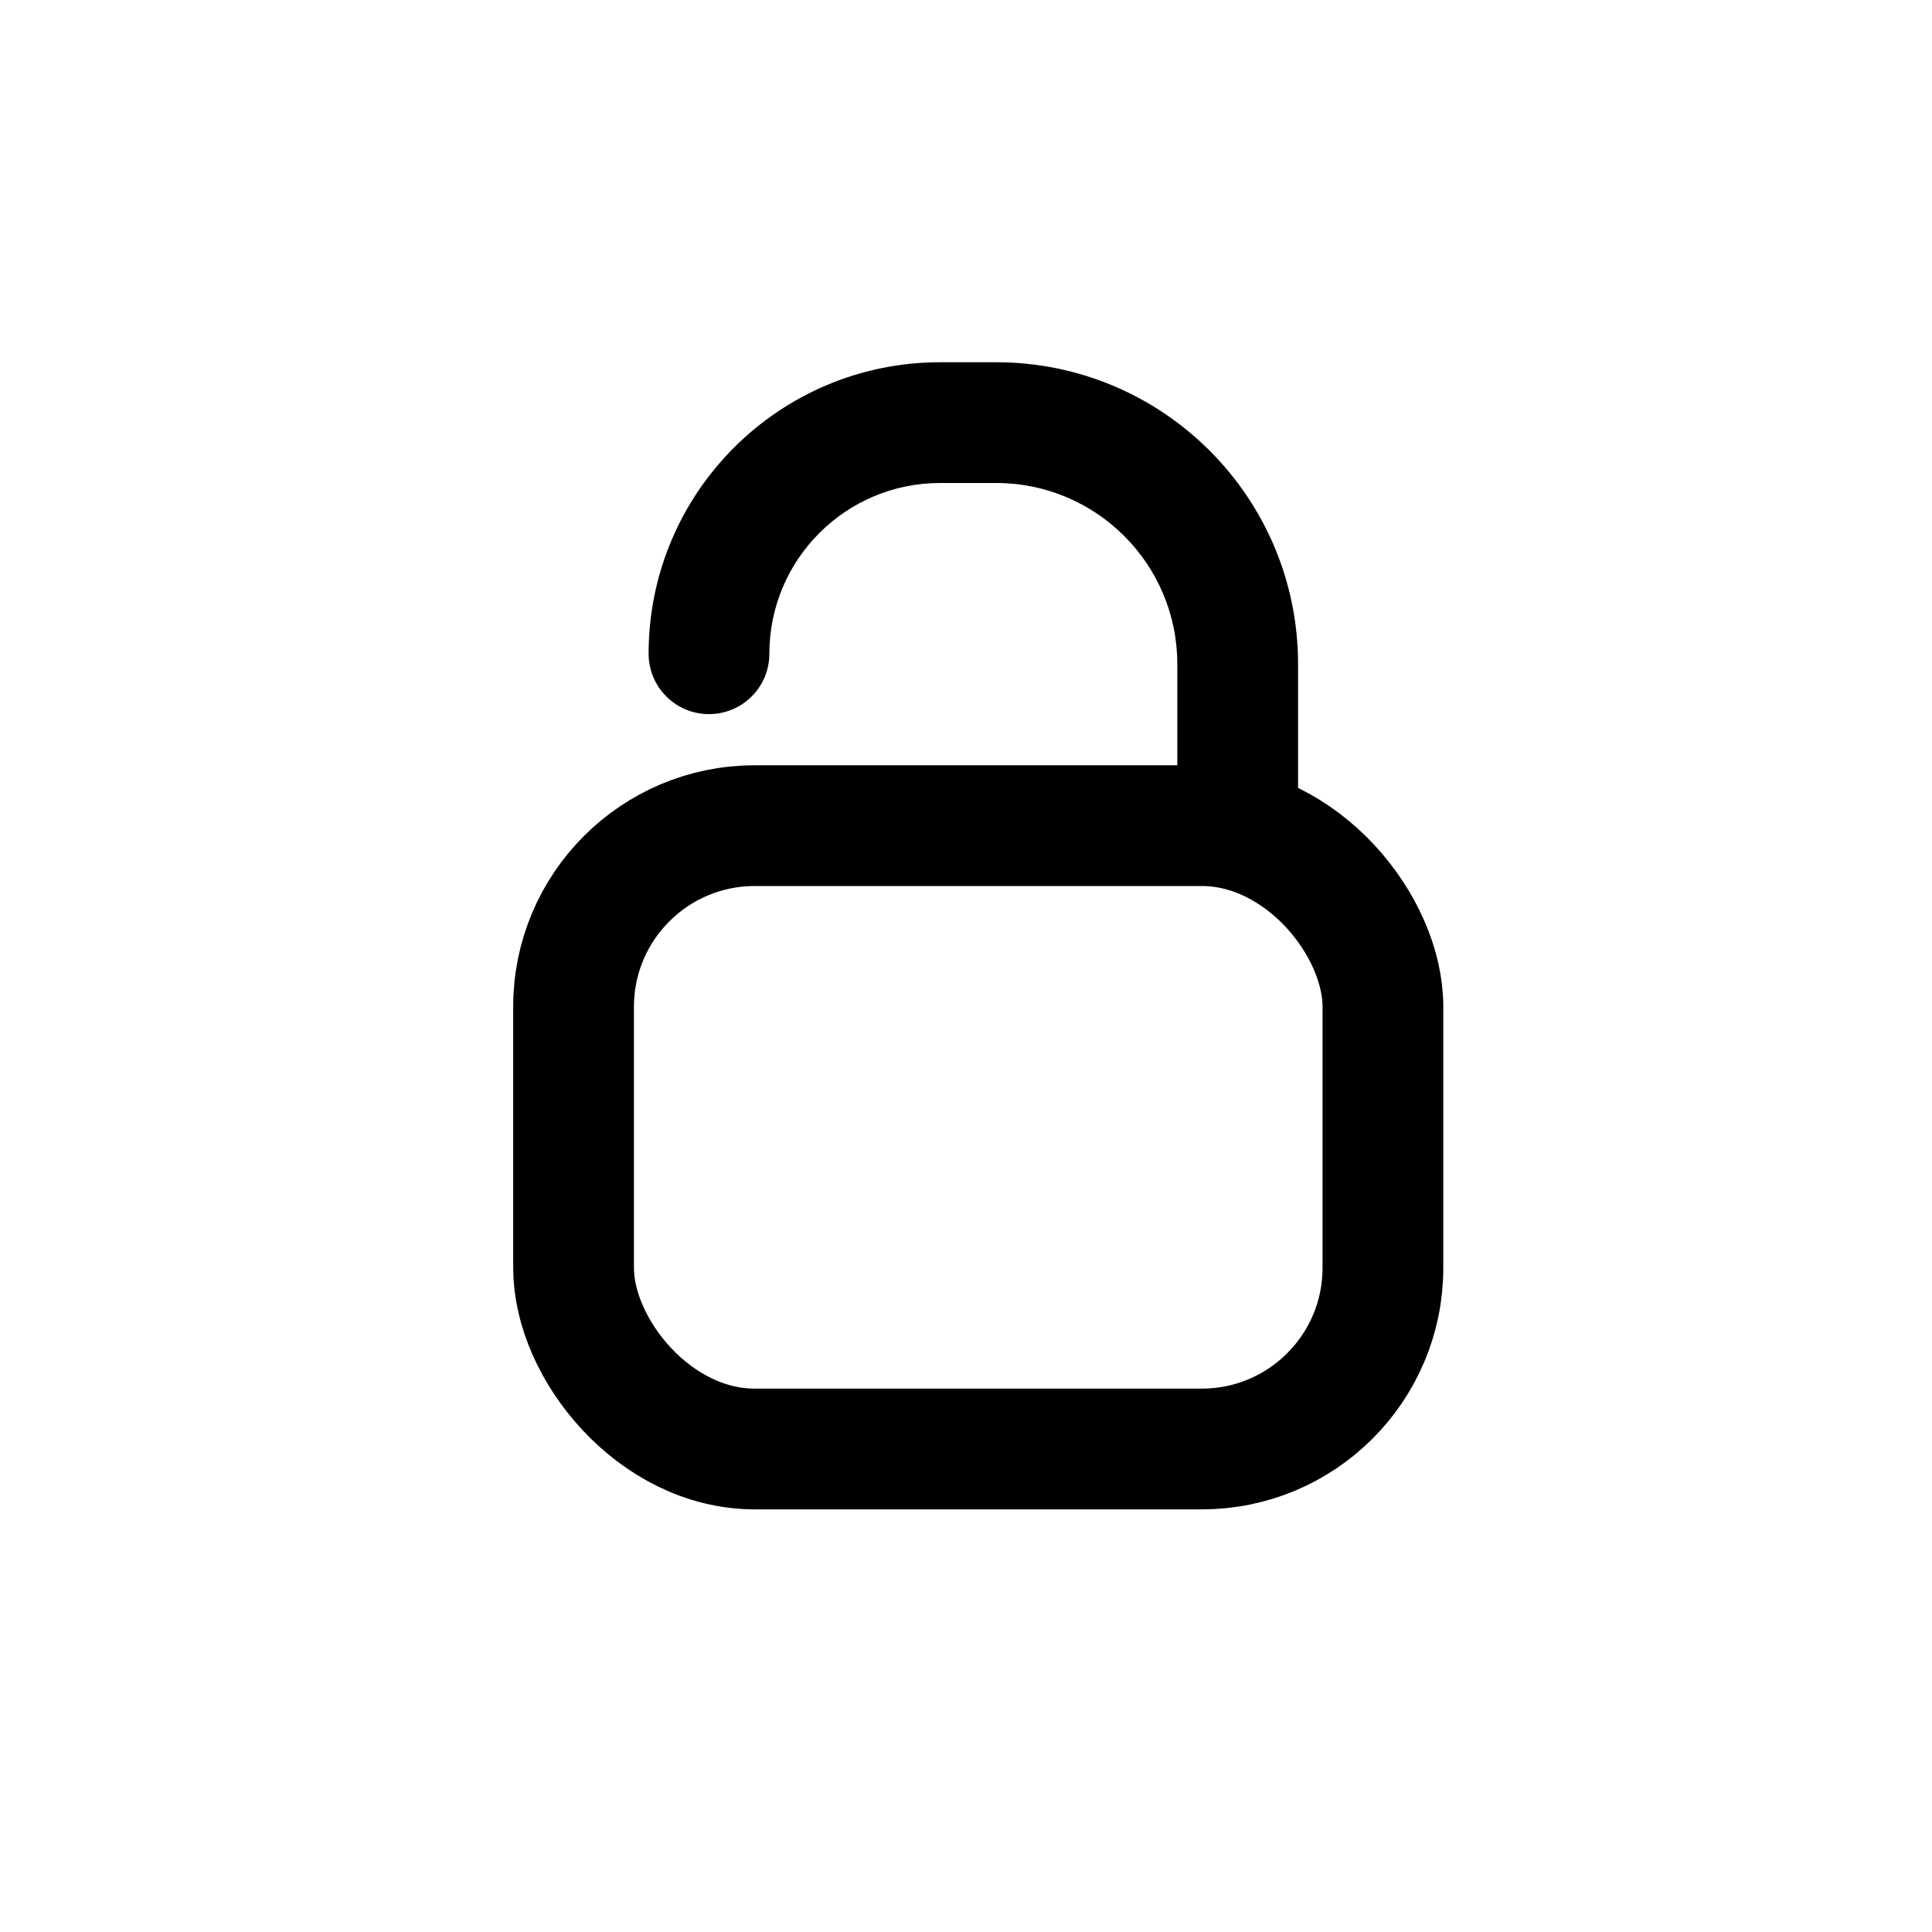 <svg width="64" height="64" viewBox="0 0 64 64" fill="none" xmlns="http://www.w3.org/2000/svg">
<rect x="19" y="27.351" width="26.811" height="20.649" rx="6" stroke="black" stroke-width="4"/>
<path d="M39 25.351V27.351H43V25.351H39ZM21.486 21.656C21.486 22.76 22.382 23.656 23.486 23.656C24.591 23.656 25.486 22.76 25.486 21.656H21.486ZM31.142 16H33V12H31.142V16ZM39 22V25.351H43V22H39ZM33 16C36.314 16 39 18.686 39 22H43C43 16.477 38.523 12 33 12V16ZM31.142 12C25.809 12 21.486 16.323 21.486 21.656H25.486C25.486 18.532 28.019 16 31.142 16V12Z" fill="black"/>
</svg>
